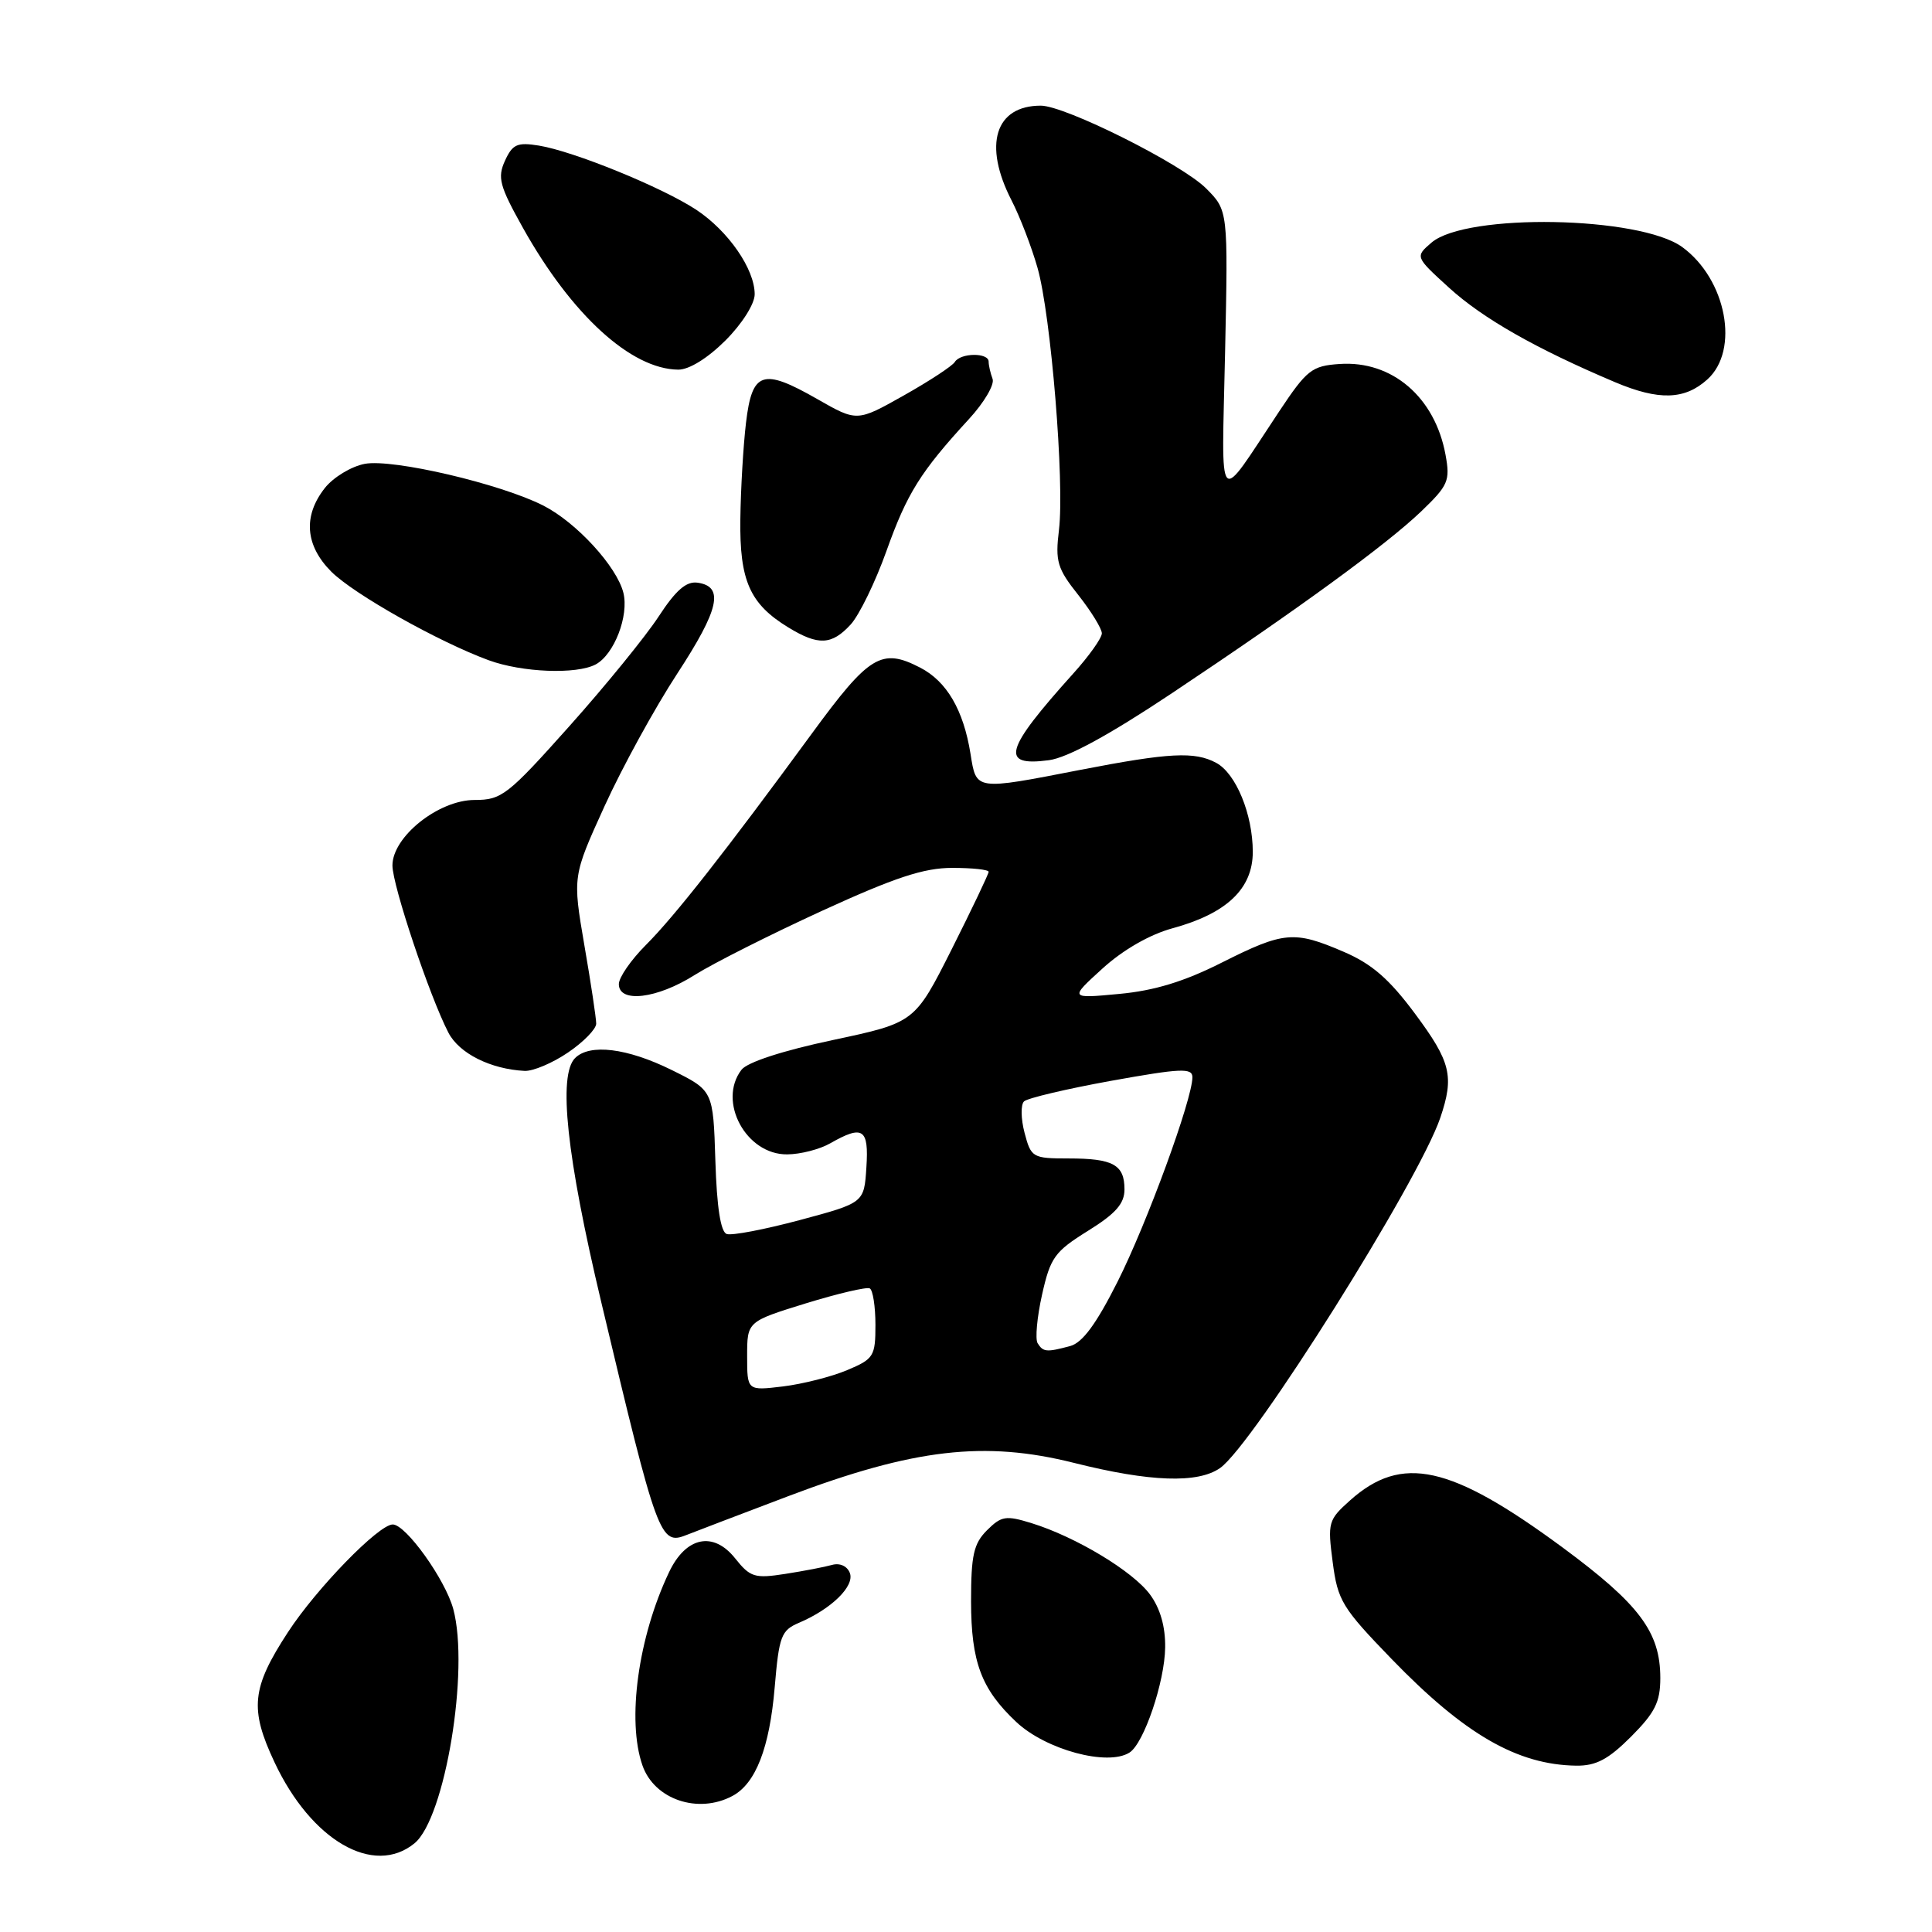 <?xml version="1.0" encoding="UTF-8" standalone="no"?>
<!DOCTYPE svg PUBLIC "-//W3C//DTD SVG 1.1//EN" "http://www.w3.org/Graphics/SVG/1.1/DTD/svg11.dtd" >
<svg xmlns="http://www.w3.org/2000/svg" xmlns:xlink="http://www.w3.org/1999/xlink" version="1.1" viewBox="0 0 256 256">
 <g >
 <path fill="currentColor"
d=" M 54.92 244.25 C 58.97 240.94 62.23 221.27 60.06 213.20 C 59.00 209.29 53.78 202.00 52.04 202.00 C 50.18 202.00 41.92 210.49 38.15 216.28 C 33.34 223.65 33.05 226.44 36.37 233.50 C 41.24 243.88 49.51 248.67 54.92 244.25 Z  M 97.06 237.97 C 100.14 236.32 101.97 231.60 102.65 223.59 C 103.23 216.77 103.51 216.03 105.89 215.02 C 110.18 213.19 113.27 210.16 112.61 208.43 C 112.26 207.51 111.28 207.07 110.25 207.36 C 109.29 207.63 106.50 208.17 104.05 208.55 C 100.00 209.18 99.41 209.00 97.41 206.49 C 94.52 202.86 90.88 203.62 88.65 208.33 C 84.56 216.94 83.04 227.96 85.13 233.93 C 86.70 238.44 92.50 240.41 97.06 237.97 Z  M 216.12 230.12 C 219.29 226.94 220.00 225.53 220.00 222.35 C 220.00 216.25 217.23 212.56 207.00 205.01 C 192.20 194.11 185.75 192.68 178.89 198.81 C 176.00 201.39 175.90 201.75 176.59 207.00 C 177.25 212.09 177.84 213.05 184.38 219.81 C 194.06 229.82 201.05 233.85 208.87 233.96 C 211.48 233.99 213.11 233.13 216.12 230.12 Z  M 149.67 232.22 C 151.57 231.02 154.34 222.85 154.39 218.29 C 154.43 215.54 153.73 213.11 152.39 211.29 C 150.12 208.20 142.57 203.65 136.70 201.83 C 133.28 200.77 132.69 200.87 130.78 202.77 C 129.01 204.54 128.67 206.08 128.67 212.19 C 128.68 220.22 130.02 223.81 134.66 228.17 C 138.57 231.85 146.78 234.07 149.67 232.22 Z  M 104.50 198.23 C 121.08 191.96 130.47 190.87 142.31 193.84 C 152.38 196.37 158.72 196.59 161.67 194.52 C 166.03 191.46 187.99 156.54 190.85 148.10 C 192.71 142.61 192.25 140.71 187.49 134.31 C 184.08 129.72 181.78 127.72 178.05 126.12 C 171.48 123.29 170.13 123.41 161.91 127.54 C 156.92 130.06 152.97 131.27 148.29 131.70 C 141.70 132.32 141.70 132.32 146.10 128.32 C 148.82 125.85 152.36 123.82 155.37 123.00 C 162.55 121.04 166.00 117.76 166.00 112.88 C 166.00 107.90 163.77 102.48 161.15 101.08 C 158.30 99.55 154.94 99.73 143.21 102.00 C 129.13 104.74 129.38 104.77 128.60 99.90 C 127.67 94.08 125.45 90.28 121.92 88.46 C 116.81 85.82 115.18 86.81 107.59 97.18 C 96.18 112.76 89.40 121.40 85.58 125.22 C 83.61 127.19 82.00 129.52 82.00 130.40 C 82.00 132.95 87.06 132.35 92.05 129.19 C 94.50 127.65 102.09 123.82 108.92 120.69 C 118.57 116.27 122.41 115.00 126.17 115.00 C 128.83 115.00 131.00 115.23 131.00 115.52 C 131.00 115.80 128.80 120.42 126.11 125.77 C 121.21 135.50 121.21 135.50 110.36 137.81 C 103.71 139.22 99.02 140.75 98.25 141.75 C 95.04 145.95 98.87 153.03 104.32 152.96 C 106.07 152.95 108.62 152.29 110.00 151.50 C 114.35 149.02 115.14 149.54 114.80 154.69 C 114.50 159.38 114.50 159.38 106.00 161.66 C 101.33 162.91 96.95 163.75 96.29 163.51 C 95.49 163.23 94.98 159.95 94.79 153.80 C 94.50 144.50 94.50 144.50 89.00 141.78 C 83.11 138.87 78.14 138.26 76.20 140.20 C 73.93 142.47 75.08 153.25 79.66 172.50 C 87.13 203.91 87.46 204.80 91.00 203.38 C 91.83 203.05 97.90 200.73 104.50 198.23 Z  M 75.27 139.46 C 77.32 138.07 79.00 136.35 79.00 135.64 C 79.00 134.93 78.30 130.25 77.43 125.24 C 75.87 116.12 75.87 116.12 80.11 106.81 C 82.44 101.69 86.78 93.78 89.75 89.24 C 95.31 80.73 95.98 77.72 92.44 77.21 C 90.94 76.99 89.55 78.20 87.26 81.71 C 85.54 84.34 80.21 90.89 75.42 96.25 C 67.28 105.37 66.47 106.00 62.89 106.00 C 58.11 106.00 52.00 110.87 52.00 114.68 C 52.00 117.31 56.92 132.01 59.41 136.82 C 60.83 139.58 65.00 141.67 69.52 141.90 C 70.63 141.95 73.22 140.86 75.27 139.46 Z  M 155.11 91.97 C 172.07 80.67 183.66 72.21 188.32 67.76 C 191.91 64.31 192.17 63.71 191.54 60.26 C 190.14 52.63 184.46 47.75 177.50 48.23 C 173.83 48.48 173.17 48.99 169.50 54.51 C 161.11 67.12 161.88 67.95 162.33 46.69 C 162.73 27.89 162.73 27.89 159.81 24.96 C 156.58 21.73 141.14 14.00 137.91 14.00 C 131.86 14.00 130.25 19.18 134.03 26.54 C 135.15 28.72 136.70 32.75 137.48 35.50 C 139.26 41.76 141.07 63.93 140.32 70.20 C 139.81 74.39 140.09 75.33 142.88 78.84 C 144.59 81.01 146.00 83.30 146.00 83.92 C 146.00 84.54 144.29 86.95 142.19 89.27 C 133.09 99.38 132.46 101.60 138.99 100.73 C 141.45 100.40 146.94 97.41 155.11 91.97 Z  M 78.93 88.04 C 81.38 86.73 83.36 81.59 82.60 78.54 C 81.72 75.05 76.39 69.24 72.01 67.00 C 66.32 64.10 52.07 60.77 48.34 61.46 C 46.55 61.80 44.17 63.24 43.04 64.67 C 40.13 68.37 40.44 72.28 43.90 75.75 C 46.89 78.73 58.08 85.03 64.74 87.48 C 69.18 89.11 76.39 89.39 78.93 88.04 Z  M 112.72 82.75 C 113.85 81.51 115.99 77.13 117.46 73.01 C 120.19 65.36 121.96 62.53 128.39 55.53 C 130.40 53.35 131.81 50.95 131.52 50.20 C 131.24 49.45 131.00 48.42 131.00 47.92 C 131.00 46.70 127.28 46.74 126.52 47.96 C 126.20 48.49 123.15 50.49 119.74 52.41 C 113.56 55.89 113.56 55.89 108.28 52.87 C 101.05 48.74 99.66 49.20 98.85 56.01 C 98.49 59.03 98.15 64.78 98.10 68.79 C 97.99 76.95 99.35 80.02 104.46 83.14 C 108.44 85.57 110.21 85.48 112.72 82.75 Z  M 226.23 50.28 C 230.54 46.40 228.76 37.01 222.91 32.74 C 217.28 28.63 194.30 28.21 189.69 32.14 C 187.50 34.02 187.50 34.02 192.00 38.12 C 196.48 42.20 203.53 46.21 214.00 50.64 C 219.80 53.09 223.23 52.99 226.23 50.28 Z  M 96.12 45.12 C 98.33 42.91 100.00 40.27 100.00 38.99 C 100.00 35.65 96.50 30.60 92.25 27.79 C 87.74 24.82 76.02 20.04 71.40 19.29 C 68.54 18.83 67.91 19.11 66.91 21.30 C 65.89 23.54 66.19 24.64 69.29 30.19 C 75.74 41.72 83.62 48.92 89.87 48.98 C 91.31 48.99 93.76 47.47 96.12 45.12 Z  M 99.00 179.69 C 99.00 175.11 99.00 175.11 106.75 172.71 C 111.01 171.40 114.84 170.50 115.25 170.72 C 115.66 170.94 116.00 173.11 116.00 175.55 C 116.00 179.71 115.78 180.07 112.25 181.55 C 110.19 182.42 106.36 183.39 103.75 183.71 C 99.00 184.28 99.00 184.28 99.00 179.69 Z  M 137.49 177.98 C 137.15 177.43 137.41 174.53 138.08 171.54 C 139.18 166.62 139.75 165.84 144.15 163.10 C 147.84 160.81 149.00 159.49 149.00 157.60 C 149.00 154.33 147.50 153.50 141.58 153.50 C 136.82 153.50 136.62 153.38 135.76 150.11 C 135.27 148.25 135.24 146.37 135.69 145.94 C 136.13 145.51 141.34 144.28 147.25 143.21 C 156.48 141.55 158.00 141.48 158.00 142.74 C 158.00 145.64 151.99 162.07 148.09 169.82 C 145.27 175.42 143.44 177.92 141.80 178.36 C 138.67 179.20 138.22 179.16 137.49 177.98 Z "/>
</g>
</svg>
